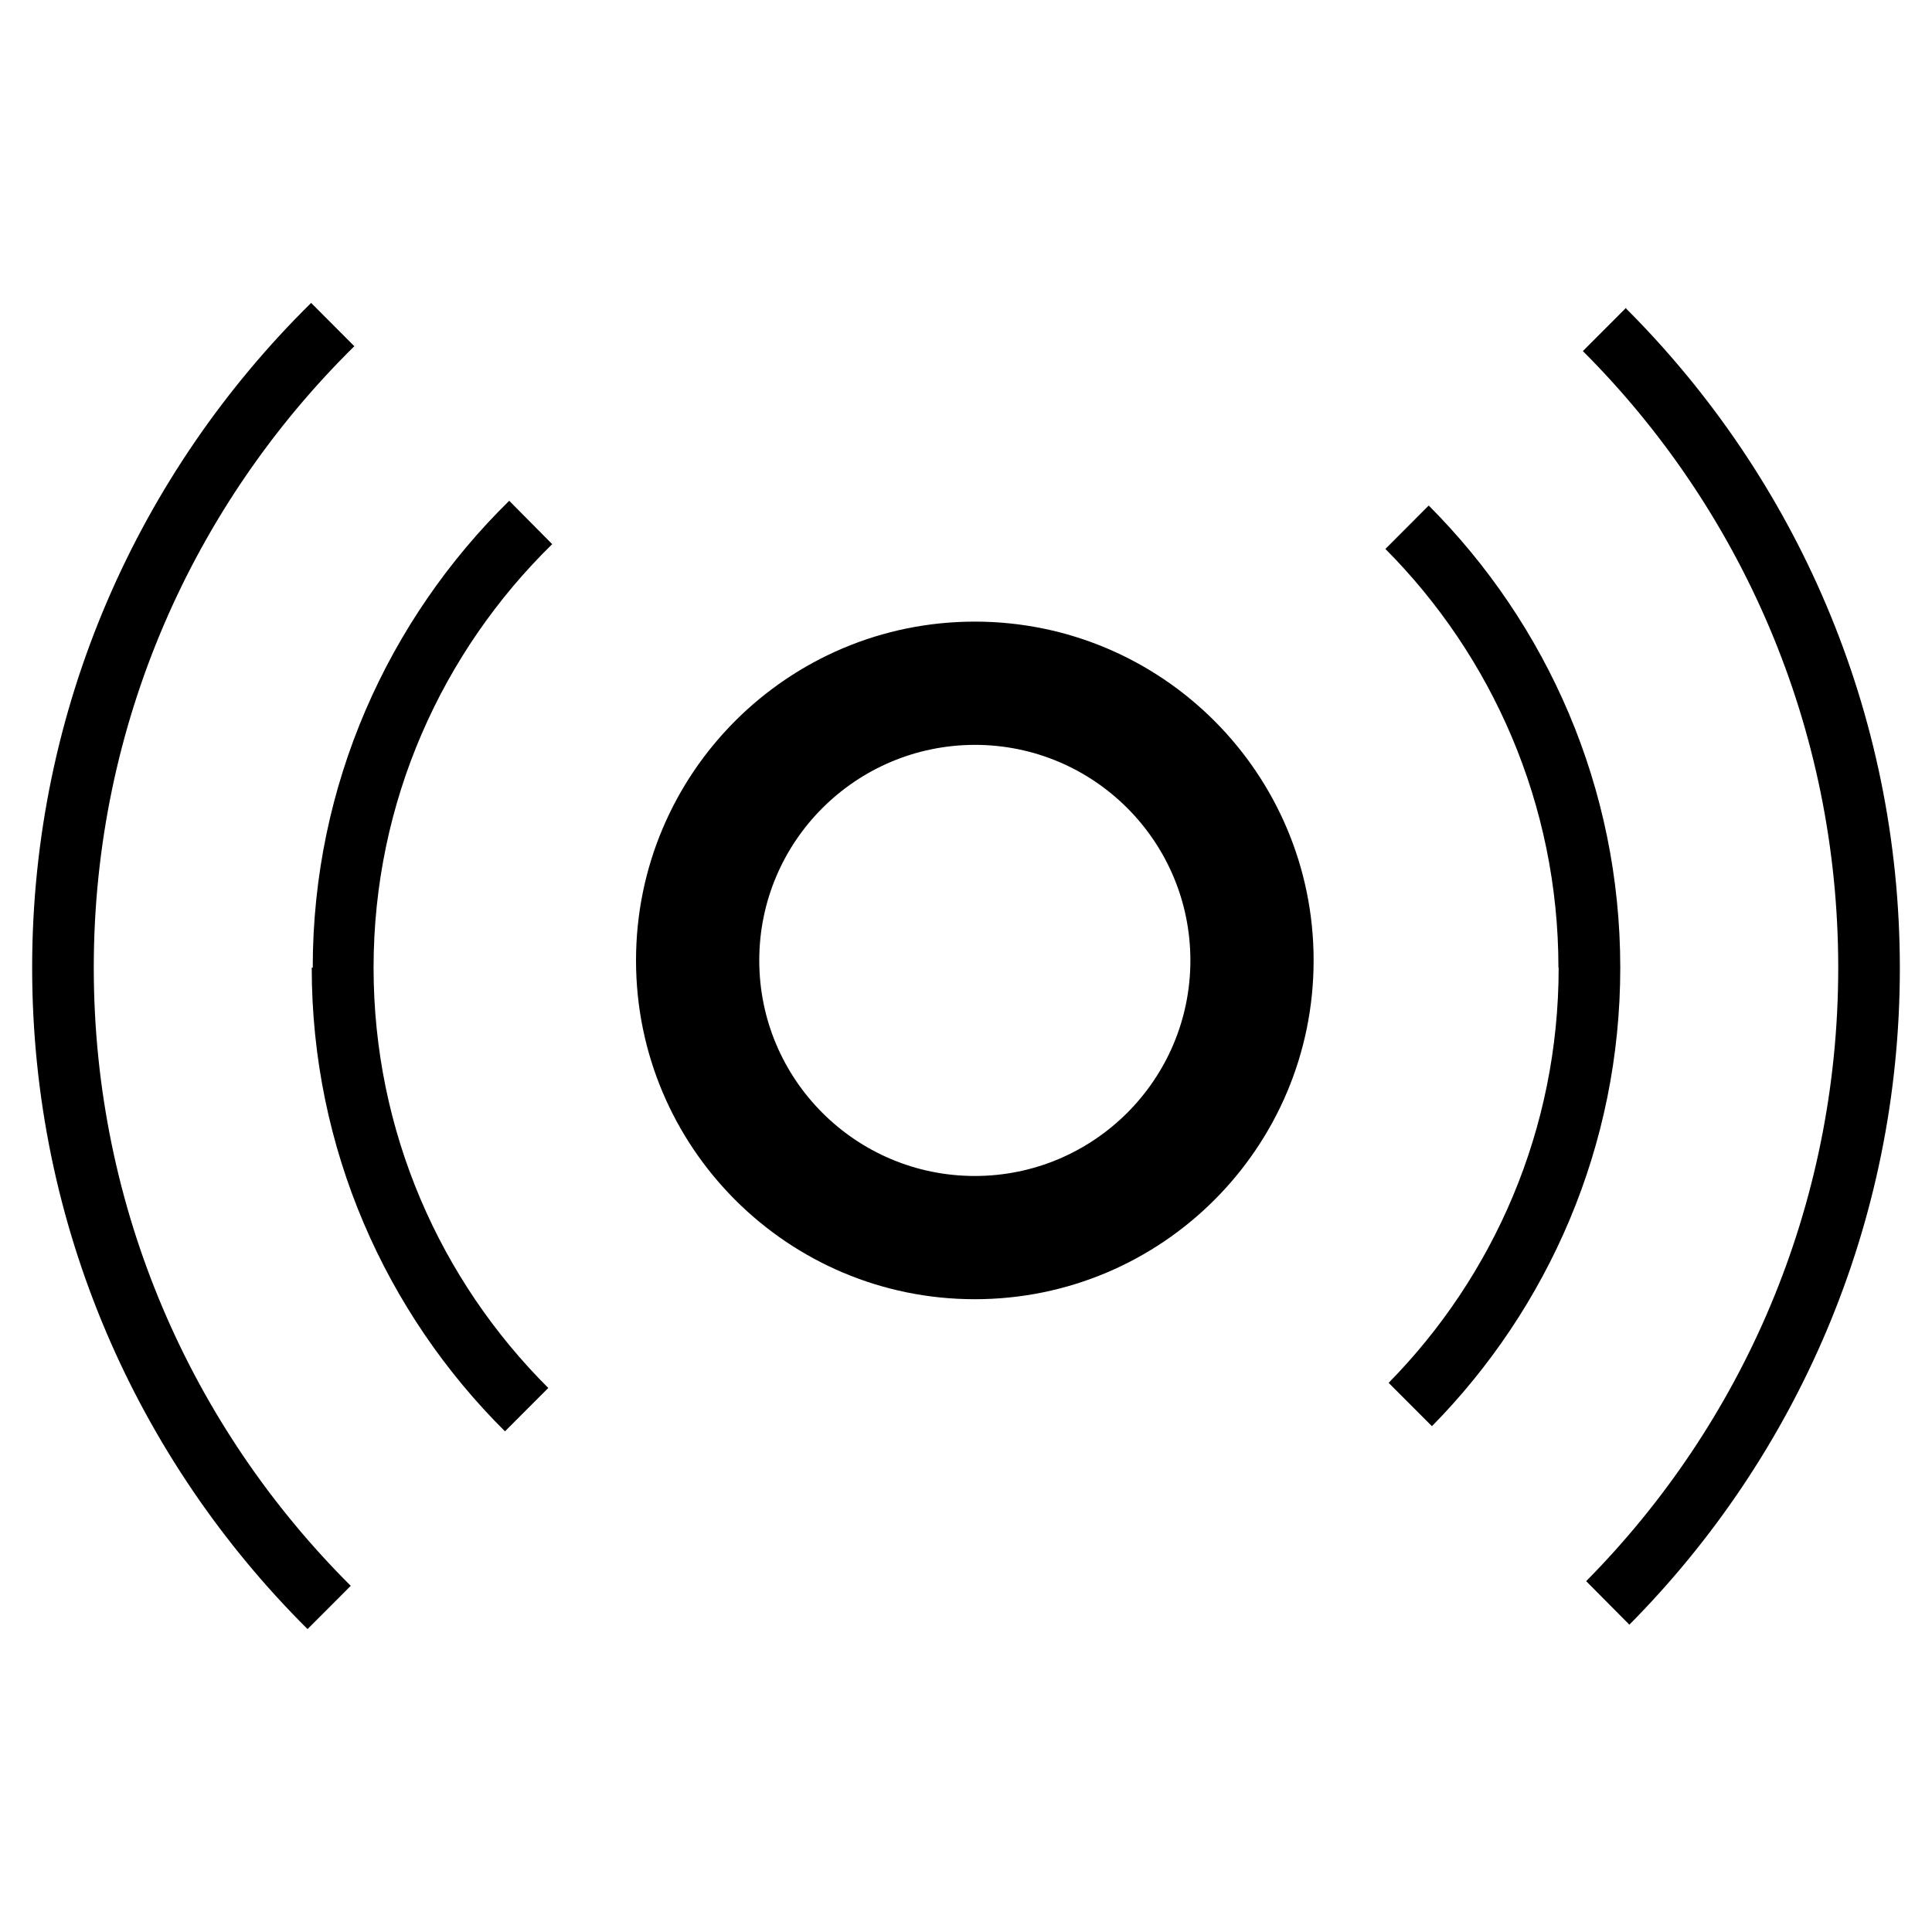 <?xml version="1.0" standalone="no"?><!DOCTYPE svg PUBLIC "-//W3C//DTD SVG 1.1//EN" "http://www.w3.org/Graphics/SVG/1.1/DTD/svg11.dtd"><svg width="100%" height="100%" viewBox="0 0 512 512" version="1.1" xmlns="http://www.w3.org/2000/svg" xmlns:xlink="http://www.w3.org/1999/xlink" xml:space="preserve" style="fill-rule:evenodd;clip-rule:evenodd;stroke-linejoin:round;stroke-miterlimit:1.414;"><path d="M24.85,256.444c0,-64.492 26.477,-122.771 69.048,-164.691l-11.449,-11.478c-45.588,44.922 -73.929,107.269 -73.929,176.169c0,68.441 27.927,130.462 72.982,175.281l11.449,-11.463c-42.038,-41.861 -68.101,-99.77 -68.101,-163.818ZM430.941,81.562l-11.463,11.478c41.816,41.816 67.672,99.592 67.672,163.419c0,63.456 -25.531,120.848 -66.8,162.56l11.449,11.538c44.287,-44.671 71.681,-106.205 71.681,-173.951c0,-68.189 -27.735,-130.018 -72.539,-174.837l0,-0.207Z" style="fill:#000;fill-rule:nonzero;"/><path d="M82.612,256.444c0,47.969 19.599,91.457 51.209,122.874l11.478,-11.493c-28.548,-28.444 -46.298,-67.849 -46.298,-111.381c0,-44.006 18.194,-83.721 47.333,-112.24l-11.389,-11.493c-32.098,31.507 -52.067,75.29 -52.067,123.733l-0.266,0ZM413.058,256.444c0,42.866 -17.203,81.679 -45.055,110.02l11.478,11.493c30.811,-31.328 49.907,-74.209 49.907,-121.513c0,-47.777 -19.421,-91.073 -50.765,-122.475l-11.478,11.508c28.252,28.4 45.854,67.642 45.854,110.967l0.059,0ZM258.337,164.735c-49.582,0 -89.785,40.204 -89.785,89.786c0,49.582 40.203,89.785 89.785,89.785c49.582,0 89.786,-40.203 89.786,-89.785c0,-49.582 -40.204,-89.786 -89.786,-89.786ZM258.337,197.395c31.551,0 57.126,25.59 57.126,57.126c0,31.536 -25.59,57.125 -57.126,57.125c-31.551,0 -57.125,-25.589 -57.125,-57.125c0,-31.536 25.589,-57.126 57.243,-57.126l-0.118,0Z" style="fill:#000;fill-rule:nonzero;"/></svg>